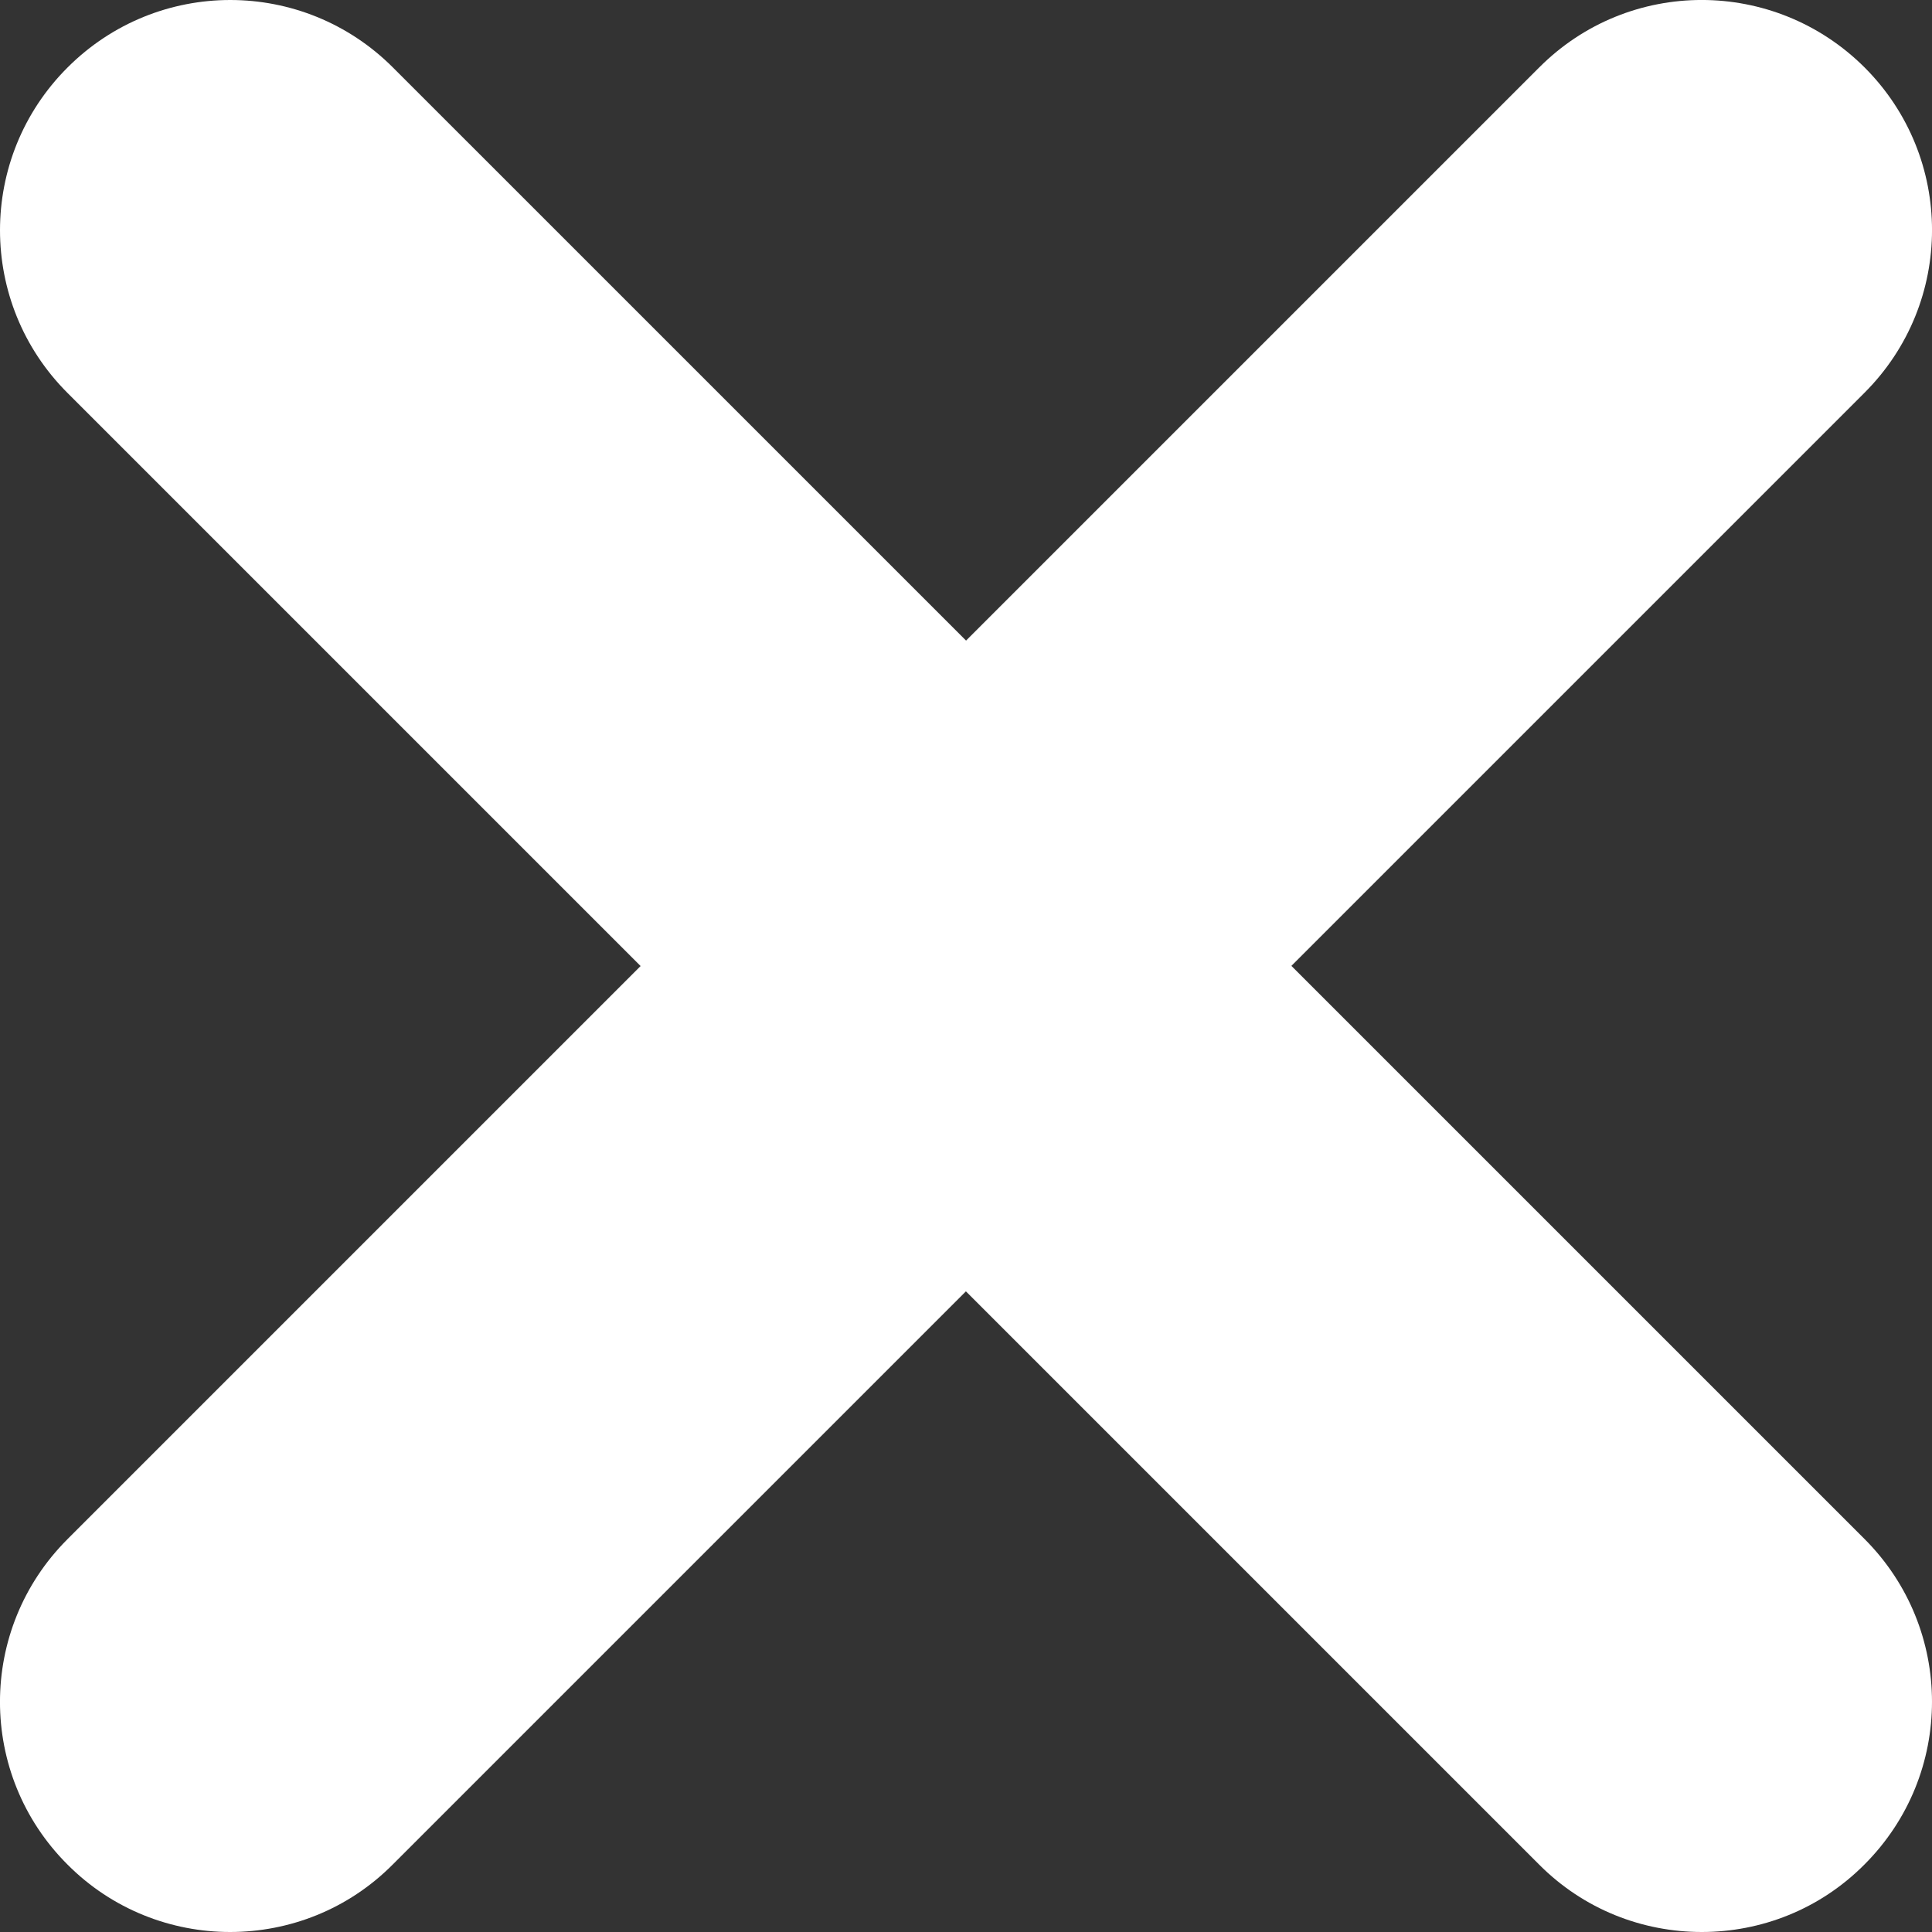 <svg width="10" height="10" viewBox="0 0 20 20" fill="none" xmlns="http://www.w3.org/2000/svg">
<rect x="0" y="0" width="20" height="20" fill="#333333" stroke="none"/>
<g id="Vector">
<path fill-rule="evenodd" clip-rule="evenodd" d="M17.617 20C18.227 20 18.837 19.768 19.301 19.301C20.233 18.369 20.233 16.863 19.301 15.931L4.068 0.699C3.137 -0.233 1.63 -0.233 0.699 0.699C-0.233 1.63 -0.233 3.137 0.699 4.068L15.932 19.301C16.396 19.768 17.006 20 17.617 20Z" fill="white"/>
<path fill-rule="evenodd" clip-rule="evenodd" d="M2.382 20C2.992 20 3.602 19.768 4.066 19.301L19.302 4.065C20.233 3.134 20.233 1.629 19.302 0.698C18.368 -0.233 16.862 -0.233 15.934 0.698L0.698 15.934C-0.233 16.865 -0.233 18.371 0.698 19.301C1.162 19.768 1.775 20 2.382 20Z" fill="white"/>
</g>
</svg>
